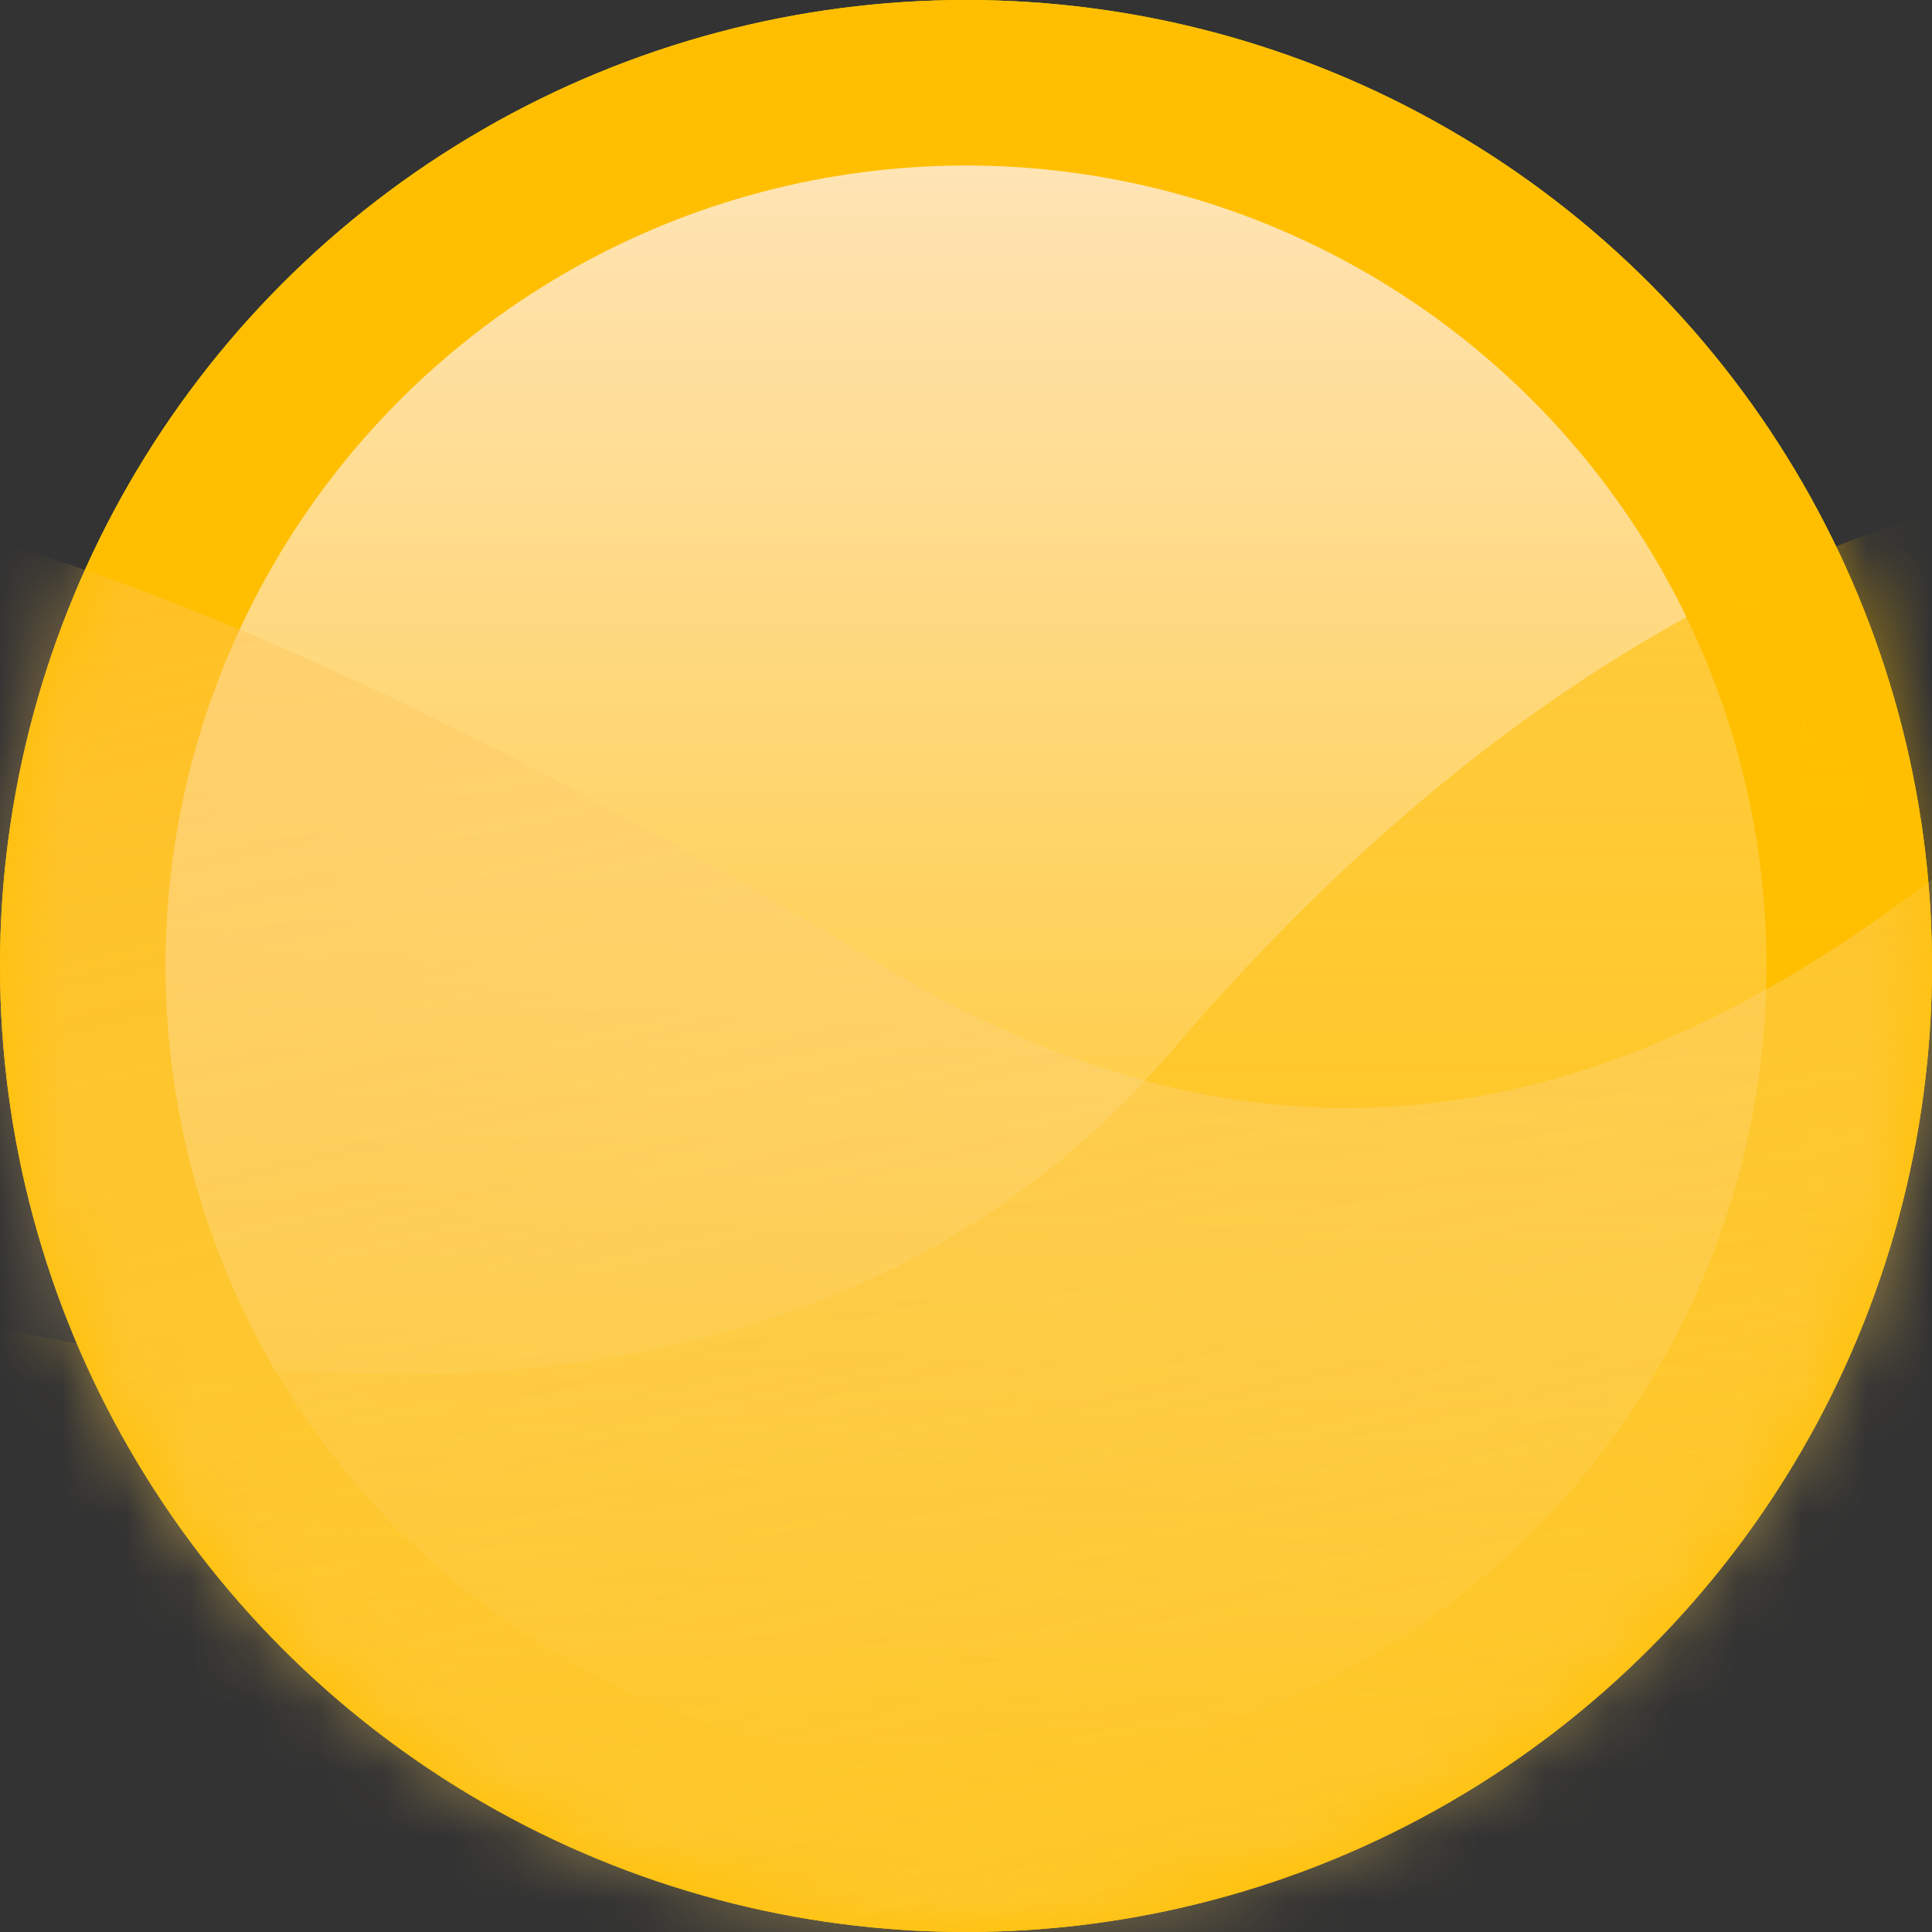<svg id="Layer_1" data-name="Layer 1" xmlns="http://www.w3.org/2000/svg" xmlns:xlink="http://www.w3.org/1999/xlink" viewBox="0 0 30 30"><rect x="0" y="0" width="30" height="30" fill="#333333" stroke="none"/><defs><style>.cls-1{fill:url(#linear-gradient);}.cls-2{fill:none;}.cls-3{clip-path:url(#clip-path);}.cls-4{fill:url(#linear-gradient-2);}.cls-5{fill:url(#linear-gradient-3);}.cls-6{fill:#ffbf00;}.cls-7{mask:url(#mask);}.cls-8{fill:url(#linear-gradient-5);}.cls-9{fill:url(#linear-gradient-6);}</style><linearGradient id="linear-gradient" x1="15" y1="32" x2="15" y2="2" gradientTransform="matrix(1, 0, 0, -1, 0, 32)" gradientUnits="userSpaceOnUse"><stop offset="0" stop-color="#ffc123"/><stop offset="1" stop-color="#f8832e"/></linearGradient><clipPath id="clip-path"><rect class="cls-2" width="30" height="30"/></clipPath><linearGradient id="linear-gradient-2" x1="15" y1="32" x2="15" y2="2" gradientTransform="matrix(1, 0, 0, -1, 0, 32)" gradientUnits="userSpaceOnUse"><stop offset="0" stop-color="gold"/><stop offset="1" stop-color="#ffbf00"/></linearGradient><linearGradient id="linear-gradient-3" x1="15" y1="29.43" x2="15" y2="4.57" gradientTransform="matrix(1, 0, 0, -1, 0, 32)" gradientUnits="userSpaceOnUse"><stop offset="0" stop-color="#ffe4b5"/><stop offset="1" stop-color="#ffbf00"/></linearGradient><mask id="mask" x="-15.53" y="0" width="57.75" height="42.44" maskUnits="userSpaceOnUse"><g id="mask0_100_335" data-name="mask0 100 335"><circle class="cls-1" cx="15" cy="15" r="15"/></g></mask><linearGradient id="linear-gradient-5" x1="14.89" y1="24.71" x2="14.89" y2="-10.44" gradientTransform="matrix(1, 0, 0, -1, 0, 32)" gradientUnits="userSpaceOnUse"><stop offset="0" stop-color="#ffbf00" stop-opacity="0.6"/><stop offset="1" stop-color="#ffbf00" stop-opacity="0"/></linearGradient><linearGradient id="linear-gradient-6" x1="9.88" y1="28.3" x2="17.95" y2="-5.92" gradientTransform="matrix(1, 0, 0, -1, 0, 32)" gradientUnits="userSpaceOnUse"><stop offset="0" stop-color="#ffbd3e" stop-opacity="0.49"/><stop offset="1" stop-color="#f8f8ff" stop-opacity="0.1"/></linearGradient></defs><g class="cls-3"><circle class="cls-4" cx="15" cy="15" r="15"/><circle class="cls-5" cx="15" cy="15" r="12.43"/><circle class="cls-6" cx="15" cy="15" r="15"/><circle class="cls-5" cx="15" cy="15" r="12.43"/><g class="cls-7"><path class="cls-8" d="M18.21,16.3c8.06-9.43,16.08-9.65,19.08-8.57l4.92,4.71L37.93,32.8,6.86,42.44-10.5,34.51l-1.93-18.86C-5.57,19.8,10.16,25.73,18.21,16.3Z"/><path class="cls-9" d="M13.71,15C-3.94,4.29-9.14,7.54-11.82,9.27L-15.53,15l8.85,18.83,32.45,2.25,15.07-11.7L38.39,5.57C32.67,11.18,25,21.81,13.71,15Z"/></g></g></svg>